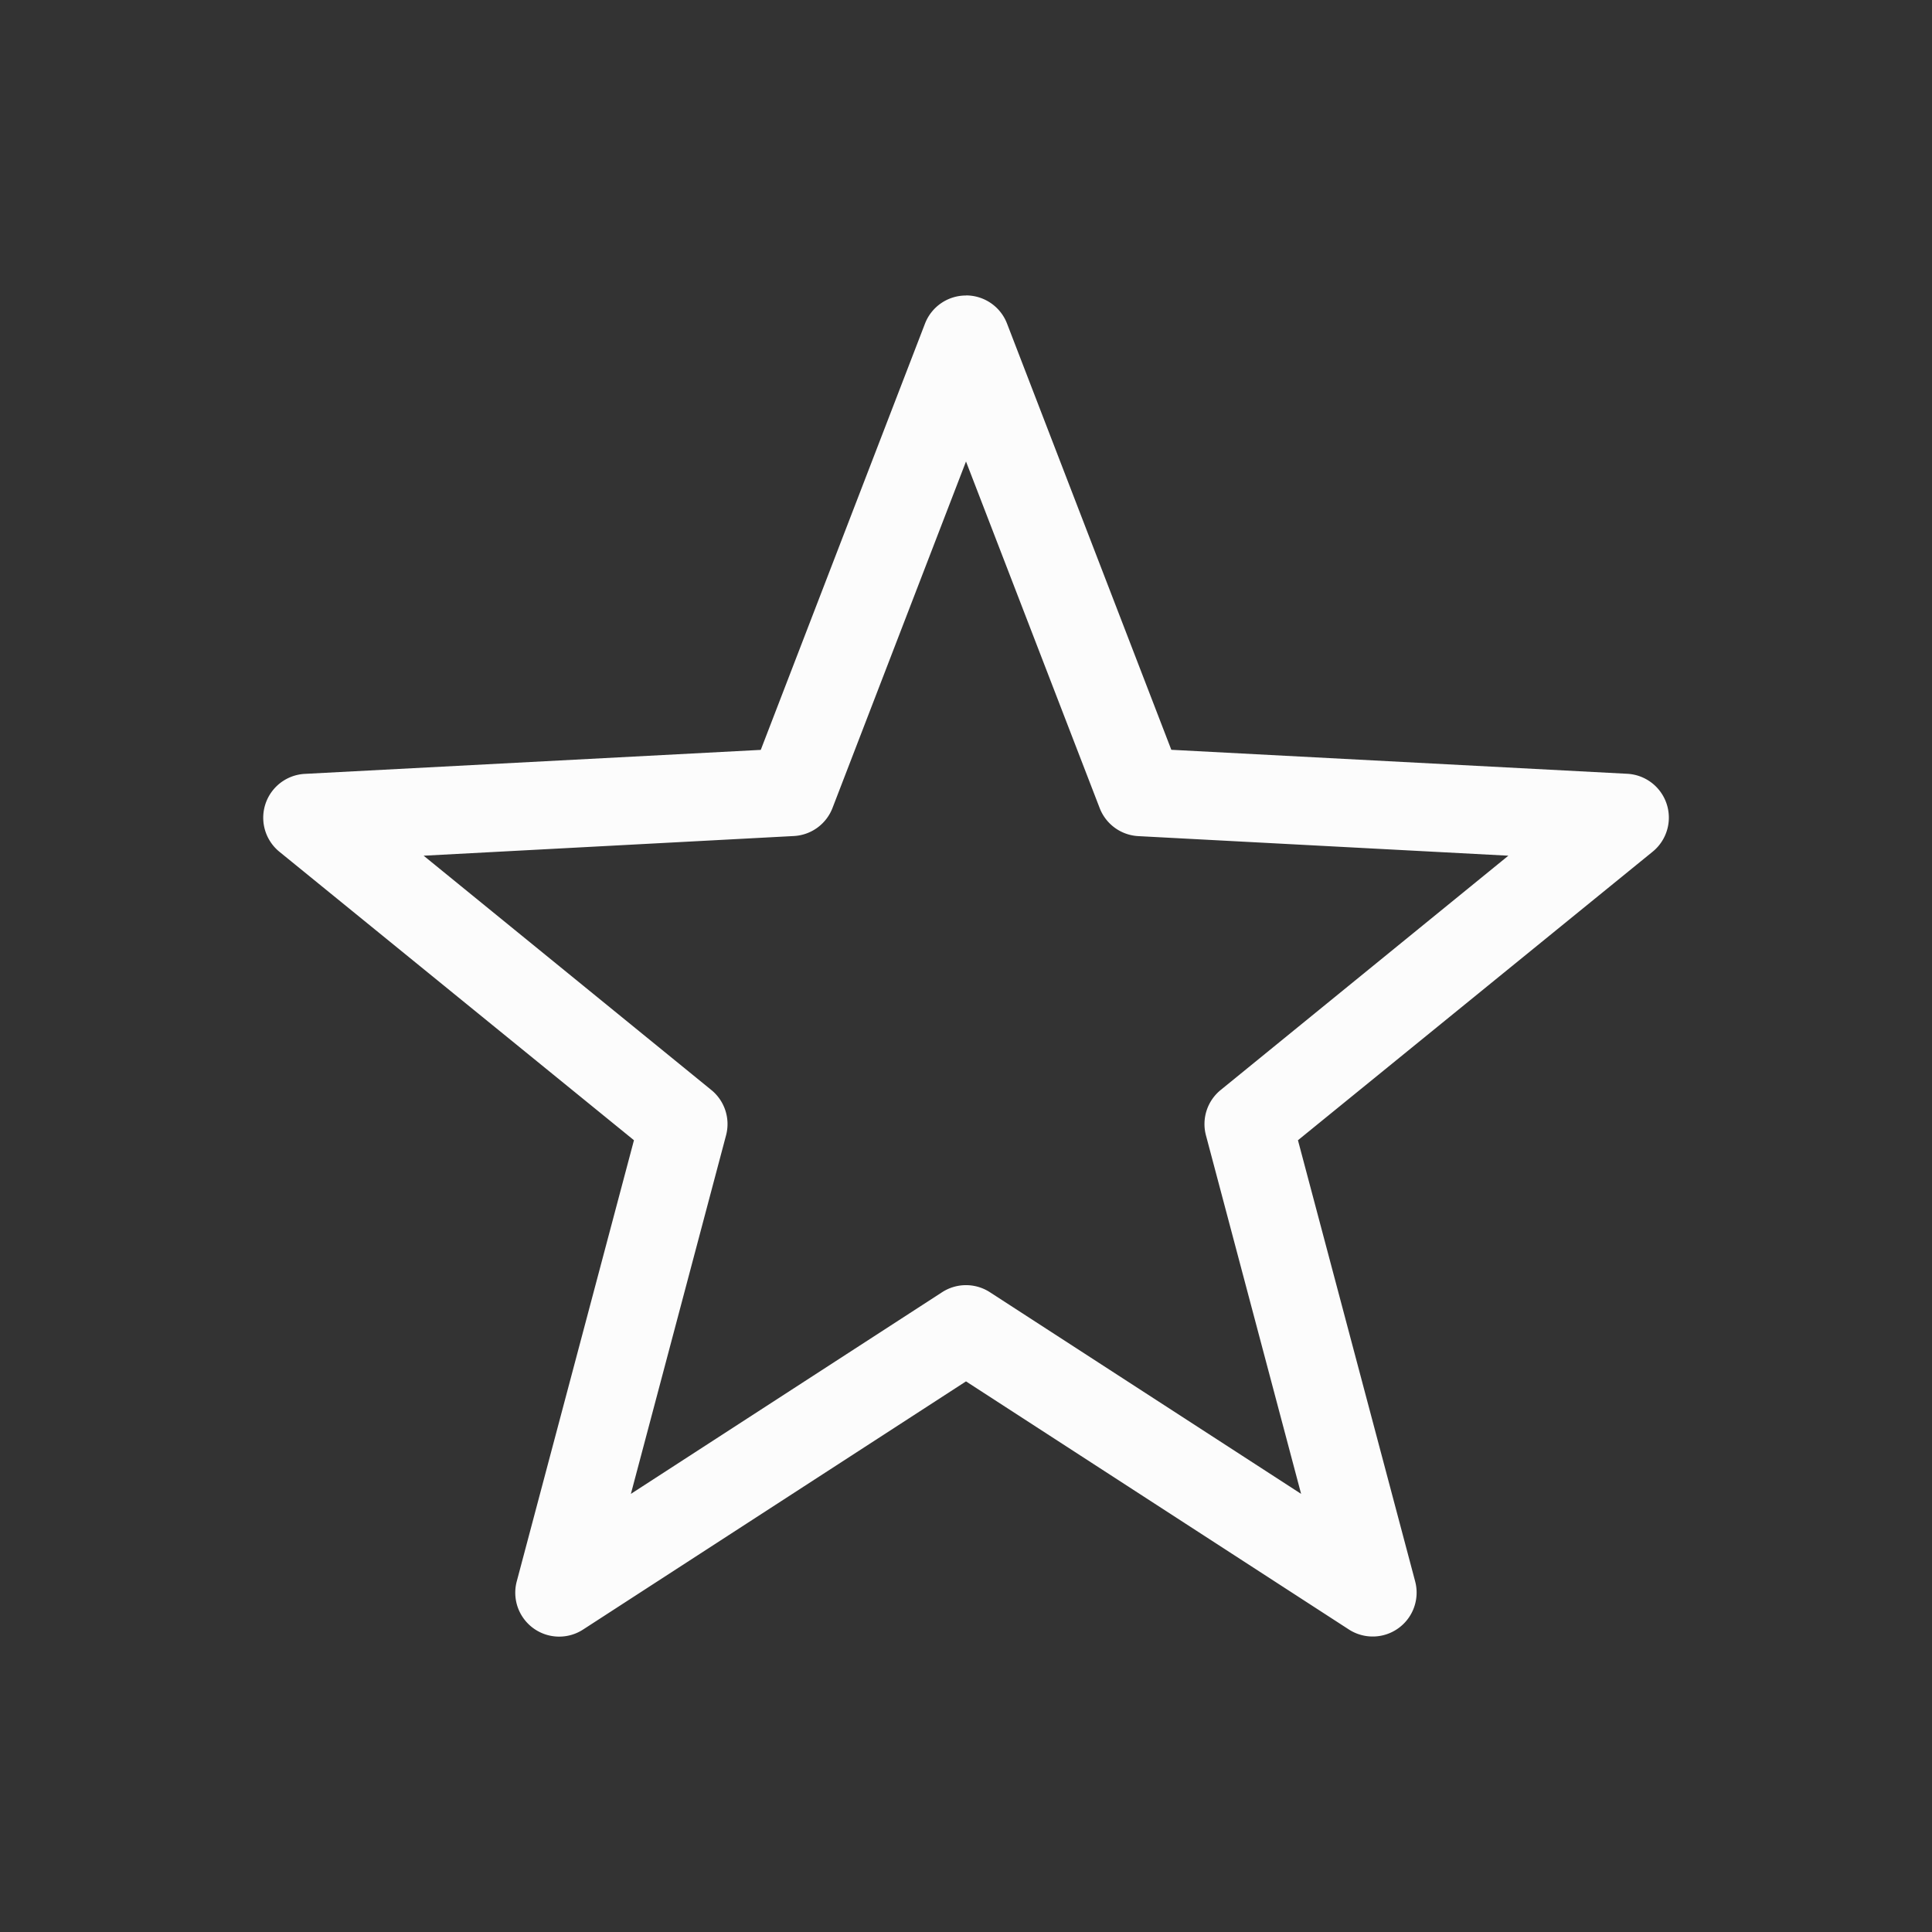 <svg xmlns="http://www.w3.org/2000/svg" width="22" height="22">
<rect width="100%" height="100%" fill="#333333" stroke="none"/>
<defs>
<style id="current-color-scheme" type="text/css">
.ColorScheme-Text{color:#fcfcfc}
</style>
</defs>
<path fill="currentColor" d="M11.002 3.365a.5.5 0 0 0-.469.32l-1.87 4.854-5.188.273a.5.5 0 0 0-.291.889l4.035 3.283-1.334 5.021a.5.5 0 0 0 .756.55L11 15.73l4.358 2.824a.5.5 0 0 0 .756-.549l-1.334-5.021L18.817 9.7a.5.5 0 0 0-.291-.889l-5.188-.273-1.871-4.854a.5.5 0 0 0-.465-.32M11 5.255l1.522 3.946a.5.5 0 0 0 .439.32l4.215.223-3.276 2.668a.5.5 0 0 0-.168.515l1.084 4.084-3.545-2.297a.5.5 0 0 0-.542 0l-3.545 2.297 1.084-4.084a.5.5 0 0 0-.168-.515L4.824 9.744 9.04 9.52a.5.5 0 0 0 .44-.32z" class="ColorScheme-Text"/>
</svg>
